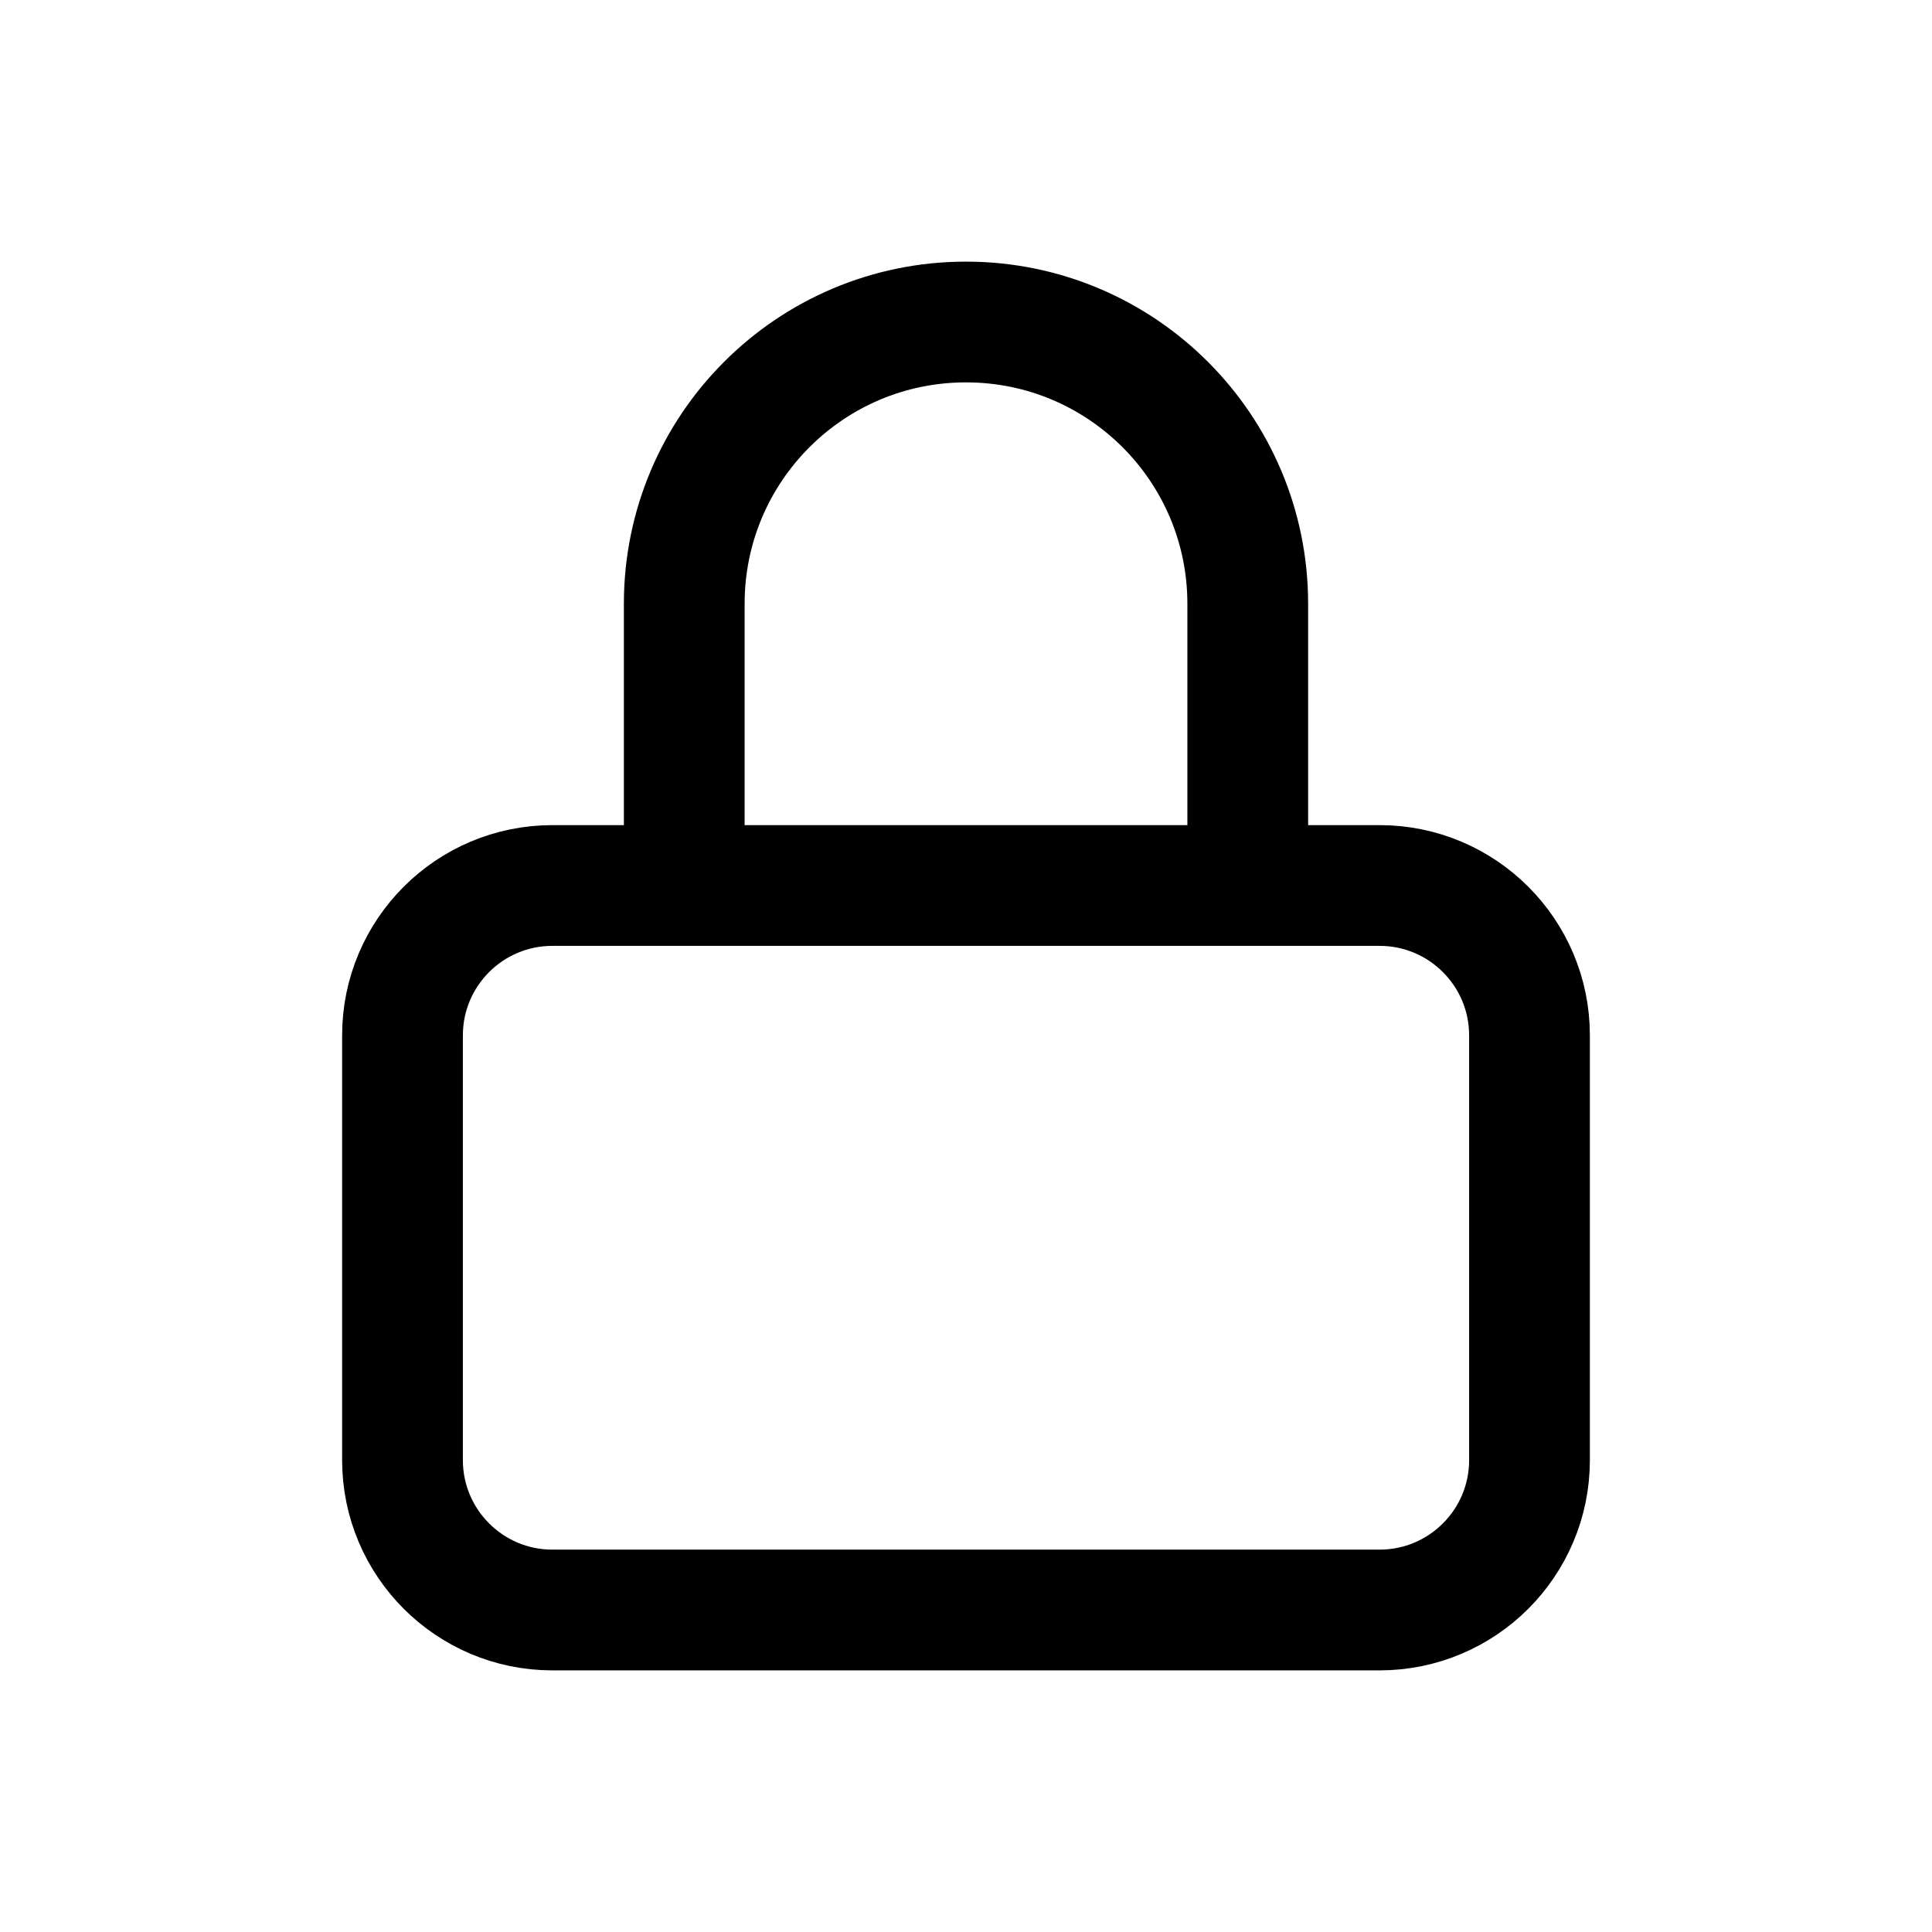 <svg width="24" height="24" viewBox="0 0 24 24" fill="none" xmlns="http://www.w3.org/2000/svg">
    <path d="M15.5 11H17.138C18.166 11 19 11.834 19 12.862V18.138C19 19.166 18.166 20 17.138 20H6.862C5.834 20 5 19.166 5 18.138V12.862C5 11.834 5.834 11 6.862 11H8.5M15.5 11V7.5C15.5 5.567 13.933 4 12 4V4C10.067 4 8.5 5.567 8.5 7.5V11M15.5 11H8.5"
          stroke="currentColor" stroke-width="1.5" stroke-linejoin="round"/>
</svg>
